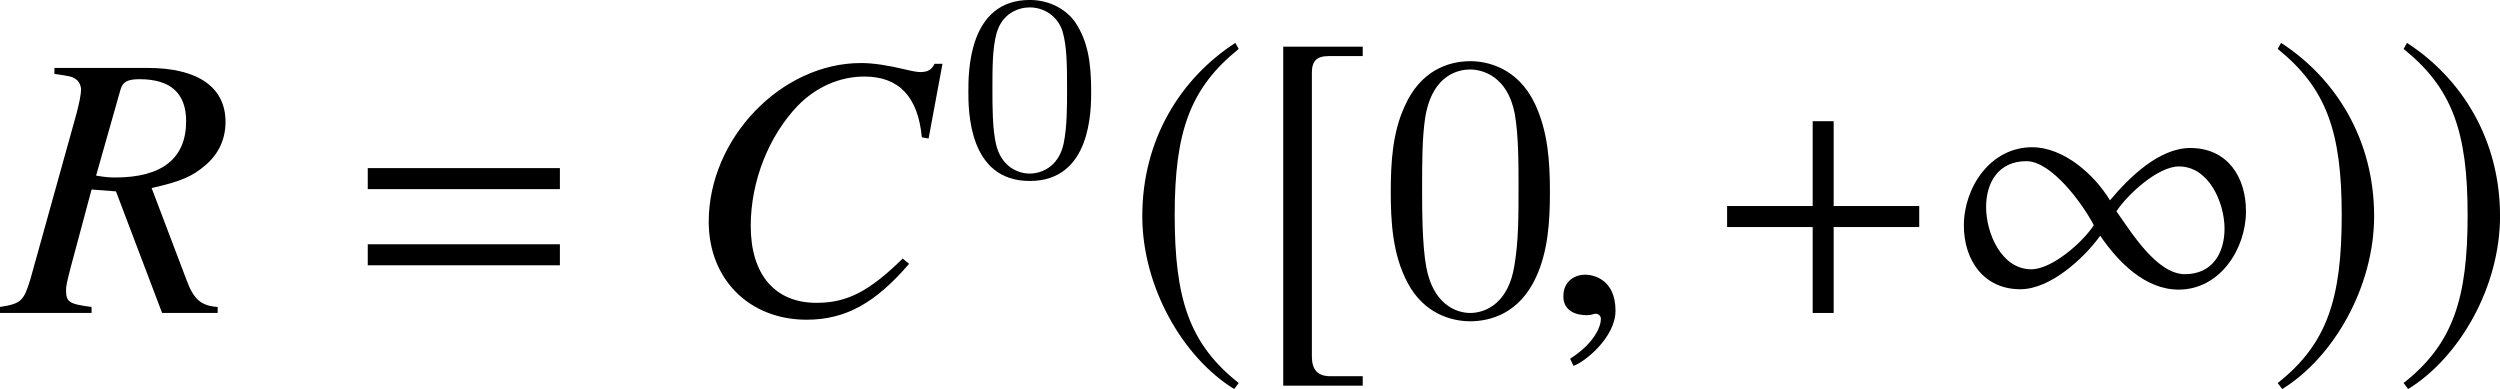 <?xml version='1.0' encoding='UTF-8'?>
<!-- This file was generated by dvisvgm 2.1.3 -->
<svg height='10.252pt' version='1.1' viewBox='77.012 54.518 65.879 10.252' width='65.879pt' xmlns='http://www.w3.org/2000/svg' xmlns:xlink='http://www.w3.org/1999/xlink'>
<defs>
<path d='M5.676 -2.264V-2.818H3.421V-5.053H2.868V-2.818H0.613V-2.264H2.868V0H3.421V-2.264H5.676Z' id='g6-43'/>
<path d='M5.676 -3.263V-3.817H0.613V-3.263H5.676ZM5.676 -1.256V-1.81H0.613V-1.256H5.676Z' id='g6-61'/>
<path d='M1.928 -0.059C1.928 -0.88 1.355 -1.009 1.127 -1.009C0.88 -1.009 0.554 -0.86 0.554 -0.435C0.554 -0.04 0.91 0.059 1.167 0.059C1.236 0.059 1.285 0.049 1.315 0.04C1.355 0.03 1.384 0.02 1.404 0.02C1.473 0.02 1.543 0.069 1.543 0.158C1.543 0.346 1.384 0.791 0.732 1.206L0.821 1.394C1.117 1.295 1.928 0.643 1.928 -0.059Z' id='g17-59'/>
<path d='M7.95 -2.68C7.95 -3.583 7.464 -4.347 6.481 -4.347C5.657 -4.347 4.863 -3.563 4.367 -2.968C3.95 -3.653 3.146 -4.367 2.313 -4.367C1.221 -4.367 0.516 -3.315 0.516 -2.303C0.516 -1.399 1.032 -0.625 2.005 -0.625C2.789 -0.625 3.672 -1.429 4.109 -2.035C4.576 -1.35 5.29 -0.615 6.174 -0.615C7.265 -0.615 7.95 -1.687 7.95 -2.68ZM7.385 -2.223C7.385 -1.568 7.057 -1.022 6.342 -1.022C5.598 -1.022 4.923 -2.134 4.536 -2.68C4.834 -3.127 5.628 -3.861 6.184 -3.861C6.978 -3.861 7.385 -2.898 7.385 -2.223ZM3.94 -2.313C3.653 -1.866 2.839 -1.151 2.293 -1.151C1.499 -1.151 1.102 -2.114 1.102 -2.789C1.102 -3.454 1.439 -4 2.164 -4C2.829 -4 3.653 -2.868 3.94 -2.313Z' id='g13-49'/>
<path d='M2.928 -7.117C1.489 -6.184 0.476 -4.576 0.476 -2.551C0.476 -0.705 1.529 1.161 2.898 2.005L3.017 1.846C1.707 0.814 1.33 -0.387 1.33 -2.581C1.33 -4.784 1.737 -5.925 3.017 -6.958L2.928 -7.117Z' id='g13-185'/>
<path d='M0.377 -7.117L0.288 -6.958C1.568 -5.925 1.975 -4.784 1.975 -2.581C1.975 -0.387 1.598 0.814 0.288 1.846L0.407 2.005C1.777 1.161 2.829 -0.705 2.829 -2.551C2.829 -4.576 1.816 -6.184 0.377 -7.117Z' id='g13-186'/>
<path d='M2.968 1.667H2.114C1.787 1.667 1.628 1.499 1.628 1.151V-6.332C1.628 -6.64 1.757 -6.769 2.074 -6.769H2.968V-7.017H0.873V1.916H2.968V1.667Z' id='g13-187'/>
<path d='M3.599 -2.225C3.599 -2.992 3.508 -3.543 3.187 -4.031C2.971 -4.352 2.538 -4.631 1.981 -4.631C0.363 -4.631 0.363 -2.727 0.363 -2.225S0.363 0.139 1.981 0.139S3.599 -1.723 3.599 -2.225ZM1.981 -0.056C1.66 -0.056 1.234 -0.244 1.095 -0.816C0.997 -1.227 0.997 -1.799 0.997 -2.315C0.997 -2.824 0.997 -3.354 1.102 -3.738C1.248 -4.289 1.695 -4.435 1.981 -4.435C2.357 -4.435 2.72 -4.205 2.845 -3.801C2.957 -3.424 2.964 -2.922 2.964 -2.315C2.964 -1.799 2.964 -1.283 2.873 -0.844C2.734 -0.209 2.26 -0.056 1.981 -0.056Z' id='g21-48'/>
<path d='M6.447 -4.598L6.813 -6.566H6.605C6.526 -6.408 6.427 -6.348 6.23 -6.348C6.151 -6.348 6.032 -6.368 5.824 -6.418C5.379 -6.526 4.984 -6.586 4.667 -6.586C2.561 -6.586 0.653 -4.598 0.653 -2.403C0.653 -0.89 1.721 0.178 3.233 0.178C4.252 0.178 5.043 -0.257 5.933 -1.295L5.765 -1.434C4.875 -0.564 4.301 -0.267 3.491 -0.267C2.393 -0.267 1.76 -1.018 1.76 -2.294C1.76 -3.471 2.235 -4.667 3.006 -5.468C3.481 -5.953 4.104 -6.23 4.756 -6.23C5.666 -6.23 6.17 -5.696 6.269 -4.628L6.447 -4.598Z' id='g18-67'/>
<path d='M5.607 -0.158C5.172 -0.188 4.974 -0.356 4.786 -0.87L3.866 -3.293C4.628 -3.461 4.954 -3.599 5.31 -3.916C5.636 -4.203 5.814 -4.588 5.814 -5.033C5.814 -5.953 5.083 -6.457 3.758 -6.457H1.305V-6.299C1.721 -6.24 1.77 -6.23 1.869 -6.16C1.948 -6.111 2.007 -5.992 2.007 -5.884C2.007 -5.765 1.958 -5.528 1.889 -5.261L0.672 -0.89C0.494 -0.307 0.425 -0.247 -0.129 -0.158V0H2.284V-0.158C1.681 -0.237 1.612 -0.287 1.612 -0.613C1.612 -0.712 1.641 -0.841 1.73 -1.187L2.284 -3.253L2.927 -3.204L4.143 0H5.607V-0.158ZM3.046 -5.884C3.105 -6.091 3.233 -6.16 3.55 -6.16C4.371 -6.16 4.776 -5.785 4.776 -5.053C4.776 -4.074 4.143 -3.57 2.907 -3.57C2.749 -3.57 2.64 -3.58 2.403 -3.619L3.046 -5.884Z' id='g18-82'/>
<path d='M4.583 -3.188C4.583 -3.985 4.533 -4.782 4.184 -5.519C3.726 -6.476 2.909 -6.635 2.491 -6.635C1.893 -6.635 1.166 -6.376 0.757 -5.45C0.438 -4.762 0.389 -3.985 0.389 -3.188C0.389 -2.441 0.428 -1.544 0.837 -0.787C1.265 0.02 1.993 0.219 2.481 0.219C3.019 0.219 3.776 0.01 4.214 -0.936C4.533 -1.624 4.583 -2.401 4.583 -3.188ZM2.481 0C2.092 0 1.504 -0.249 1.325 -1.205C1.215 -1.803 1.215 -2.72 1.215 -3.308C1.215 -3.945 1.215 -4.603 1.295 -5.141C1.484 -6.326 2.232 -6.416 2.481 -6.416C2.809 -6.416 3.467 -6.237 3.656 -5.25C3.756 -4.692 3.756 -3.935 3.756 -3.308C3.756 -2.56 3.756 -1.883 3.646 -1.245C3.497 -0.299 2.929 0 2.481 0Z' id='g20-48'/>
</defs>
<g id='page1'>
<use x='77.141' xlink:href='#g18-82' y='62.765'/>
<use x='86.09' xlink:href='#g6-61' y='62.765'/>
<use x='95.035' xlink:href='#g18-67' y='62.765'/>
<use x='102.167' xlink:href='#g21-48' y='59.148'/>
<use x='106.637' xlink:href='#g13-185' y='62.765'/>
<use x='109.954' xlink:href='#g13-187' y='62.765'/>
<use x='113.272' xlink:href='#g20-48' y='62.765'/>
<use x='117.655' xlink:href='#g17-59' y='62.765'/>
<use x='121.911' xlink:href='#g6-43' y='62.765'/>
<use x='128.247' xlink:href='#g13-49' y='62.765'/>
<use x='136.745' xlink:href='#g13-186' y='62.765'/>
<use x='140.063' xlink:href='#g13-186' y='62.765'/>
</g>
</svg>